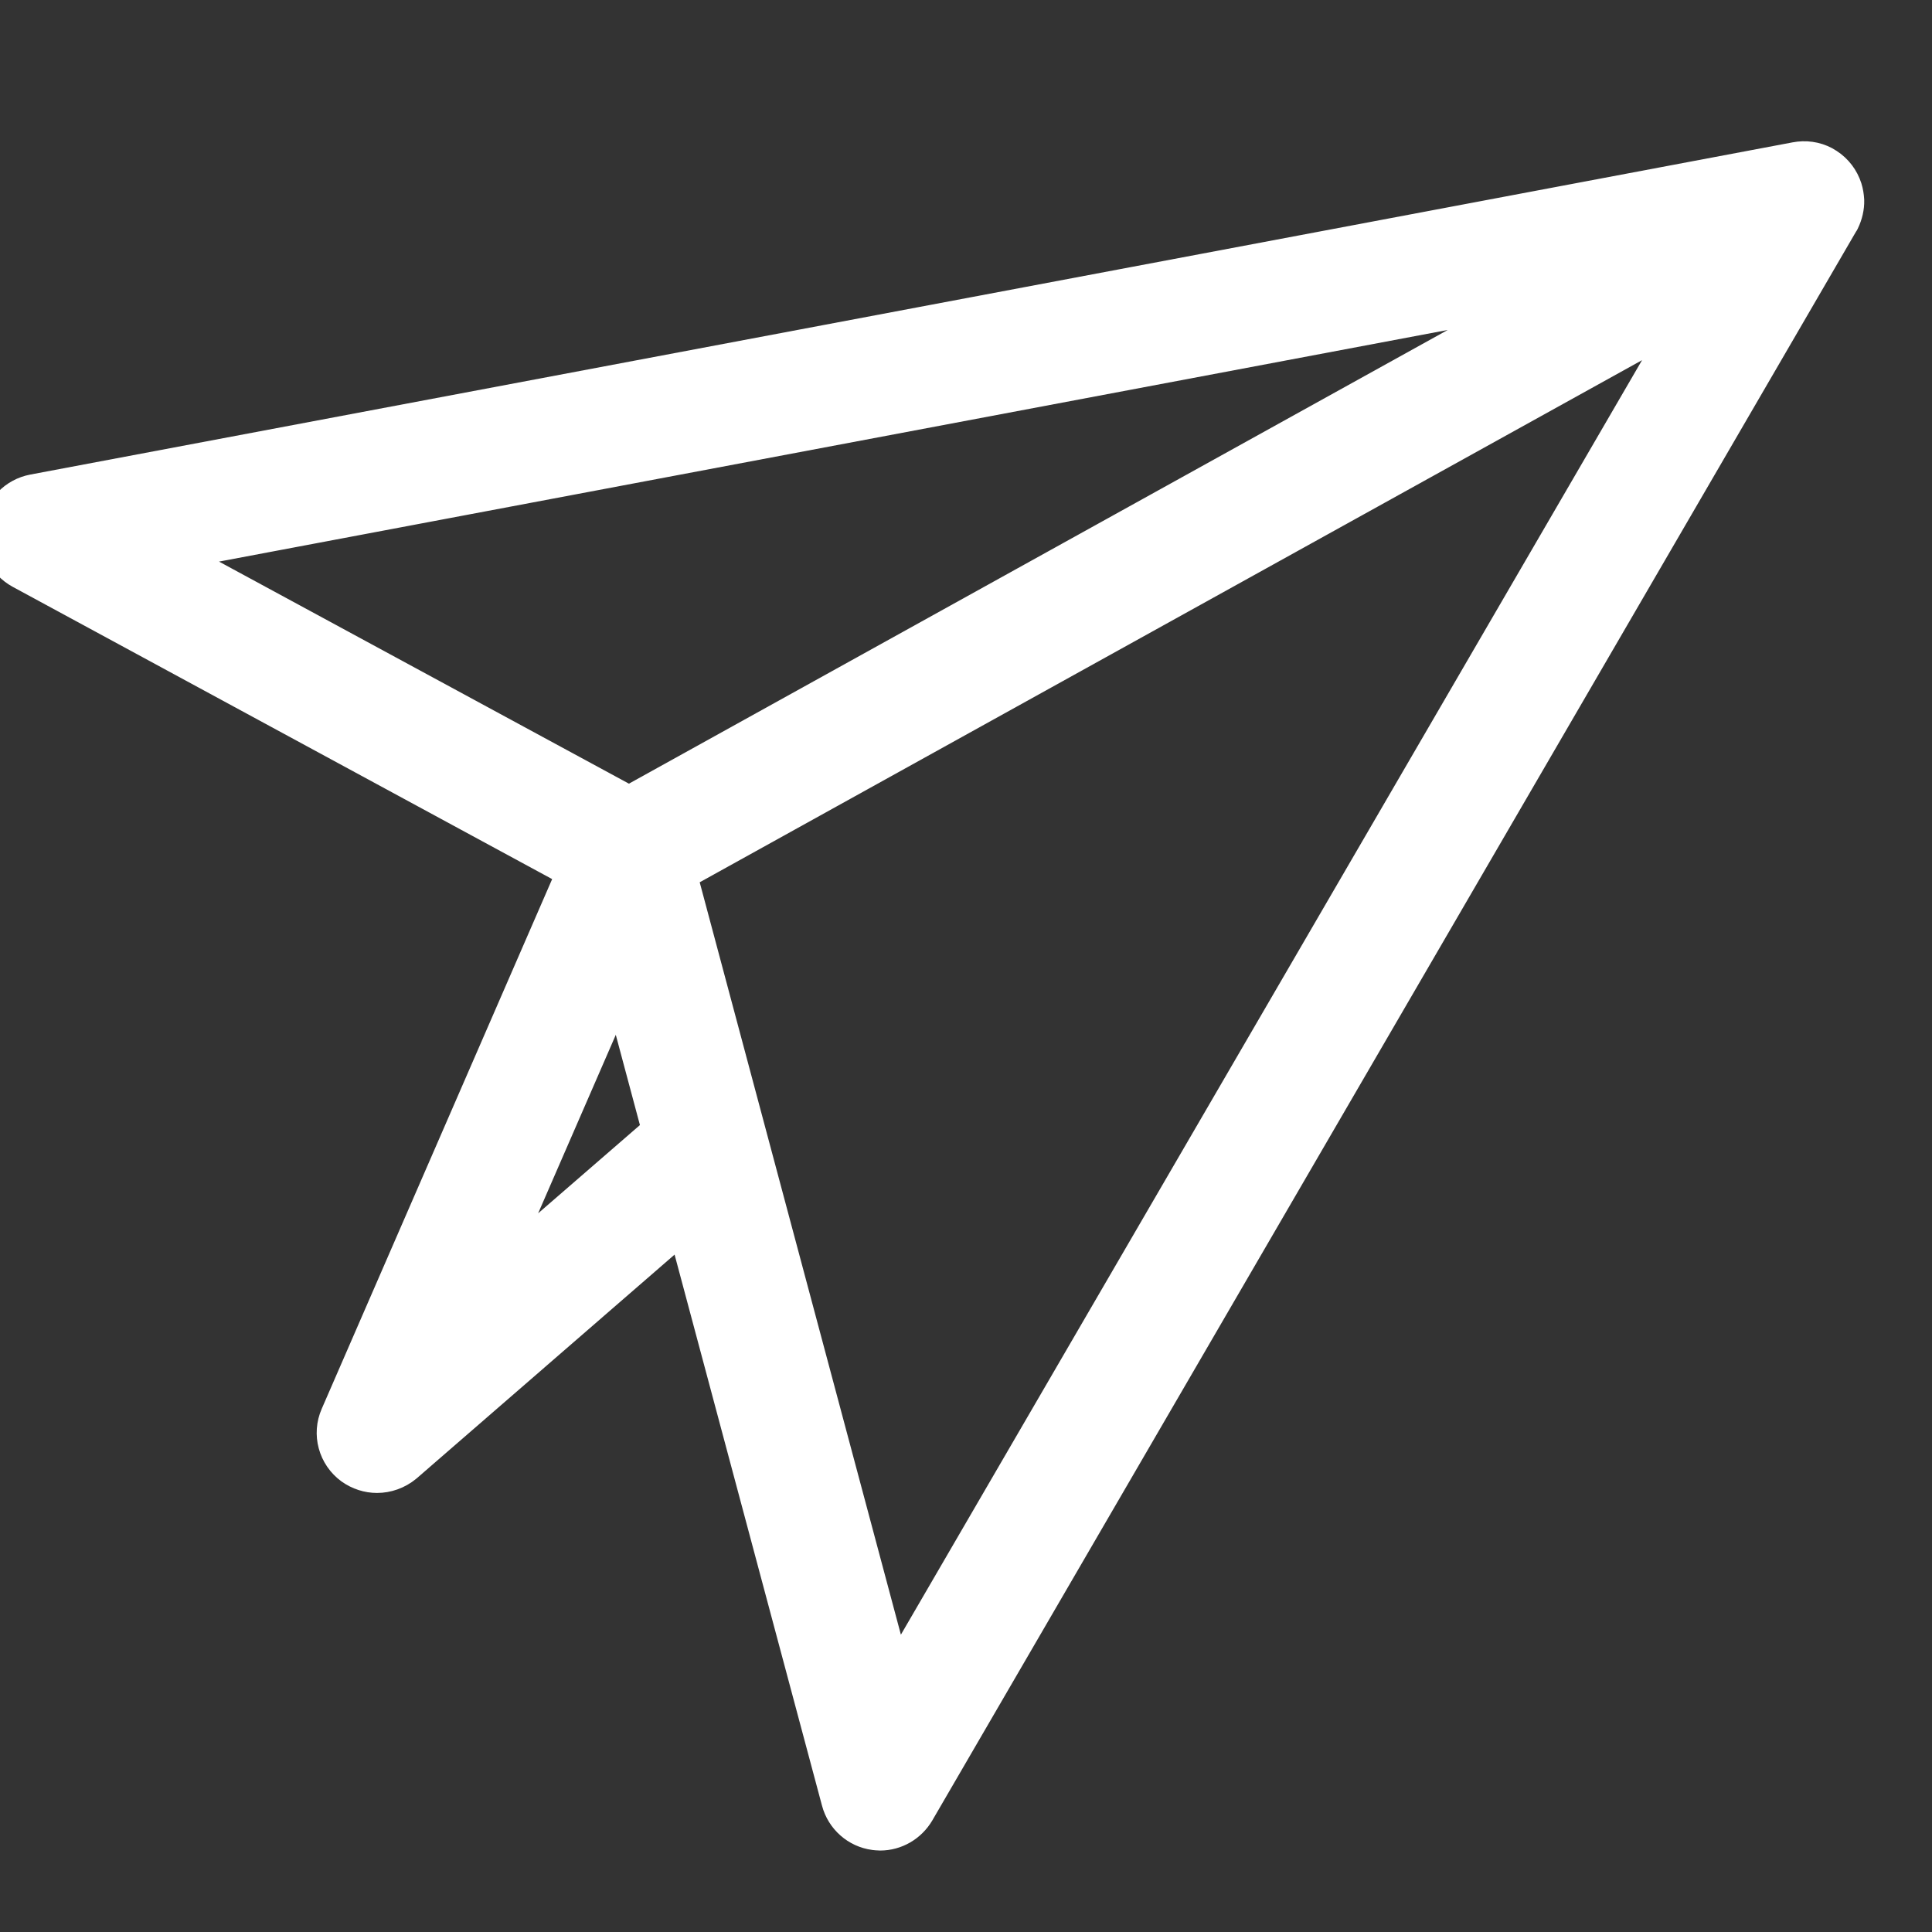 <?xml version="1.0" encoding="UTF-8"?>
<svg width="24px" height="24px" viewBox="0 0 24 24" version="1.1" xmlns="http://www.w3.org/2000/svg" xmlns:xlink="http://www.w3.org/1999/xlink">
    <rect x="0" y="0" width="24" height="24" fill="#333333" stroke="none"/>
    <title>发布 (1)</title>
    <g id="1.1" stroke="none" stroke-width="1" fill="none" fill-rule="evenodd">
        <g id="展示端编辑模式1.1-锚点模式保存" transform="translate(-1824, -369)" fill="#FFFFFF" fill-rule="nonzero" stroke="#FFFFFF" stroke-width="0.5">
            <g id="编组-12" transform="translate(1811, 360)">
                <g id="编组-14" transform="translate(13, 9)">
                    <g id="发布-(1)" transform="translate(0, 2)">
                        <path d="M10.934,20.738 C10.912,20.738 10.889,20.735 10.868,20.733 C10.669,20.707 10.505,20.562 10.453,20.367 L7.392,8.925 L0.277,5.07 C0.091,4.969 -0.012,4.763 0.021,4.554 C0.054,4.345 0.213,4.181 0.422,4.141 L22.315,0.014 C22.425,-0.007 22.54,0.007 22.645,0.063 C22.655,0.068 22.666,0.075 22.676,0.082 C22.779,0.148 22.849,0.244 22.884,0.352 C22.898,0.396 22.905,0.443 22.908,0.49 C22.91,0.57 22.891,0.652 22.854,0.729 C22.849,0.738 22.845,0.748 22.837,0.757 L11.365,20.489 C11.273,20.644 11.109,20.738 10.934,20.738 Z M8.4,8.836 L11.105,18.952 L21.07,1.816 L8.4,8.836 Z M1.983,4.861 L7.814,8.02 L19.462,1.566 L1.983,4.861 Z" id="形状"></path>
                        <path d="M4.683,16.296 C4.58,16.296 4.477,16.263 4.388,16.2 C4.2,16.062 4.132,15.813 4.226,15.6 L7.362,8.391 C7.472,8.137 7.765,8.023 8.018,8.133 C8.271,8.243 8.386,8.536 8.276,8.789 L6.016,13.983 L8.412,11.906 C8.62,11.726 8.934,11.749 9.115,11.955 C9.295,12.164 9.272,12.478 9.066,12.659 L5.011,16.177 C4.915,16.256 4.798,16.296 4.683,16.296 L4.683,16.296 Z" id="路径"></path>
                    </g>
                </g>
            </g>
        </g>
    </g>
</svg>

